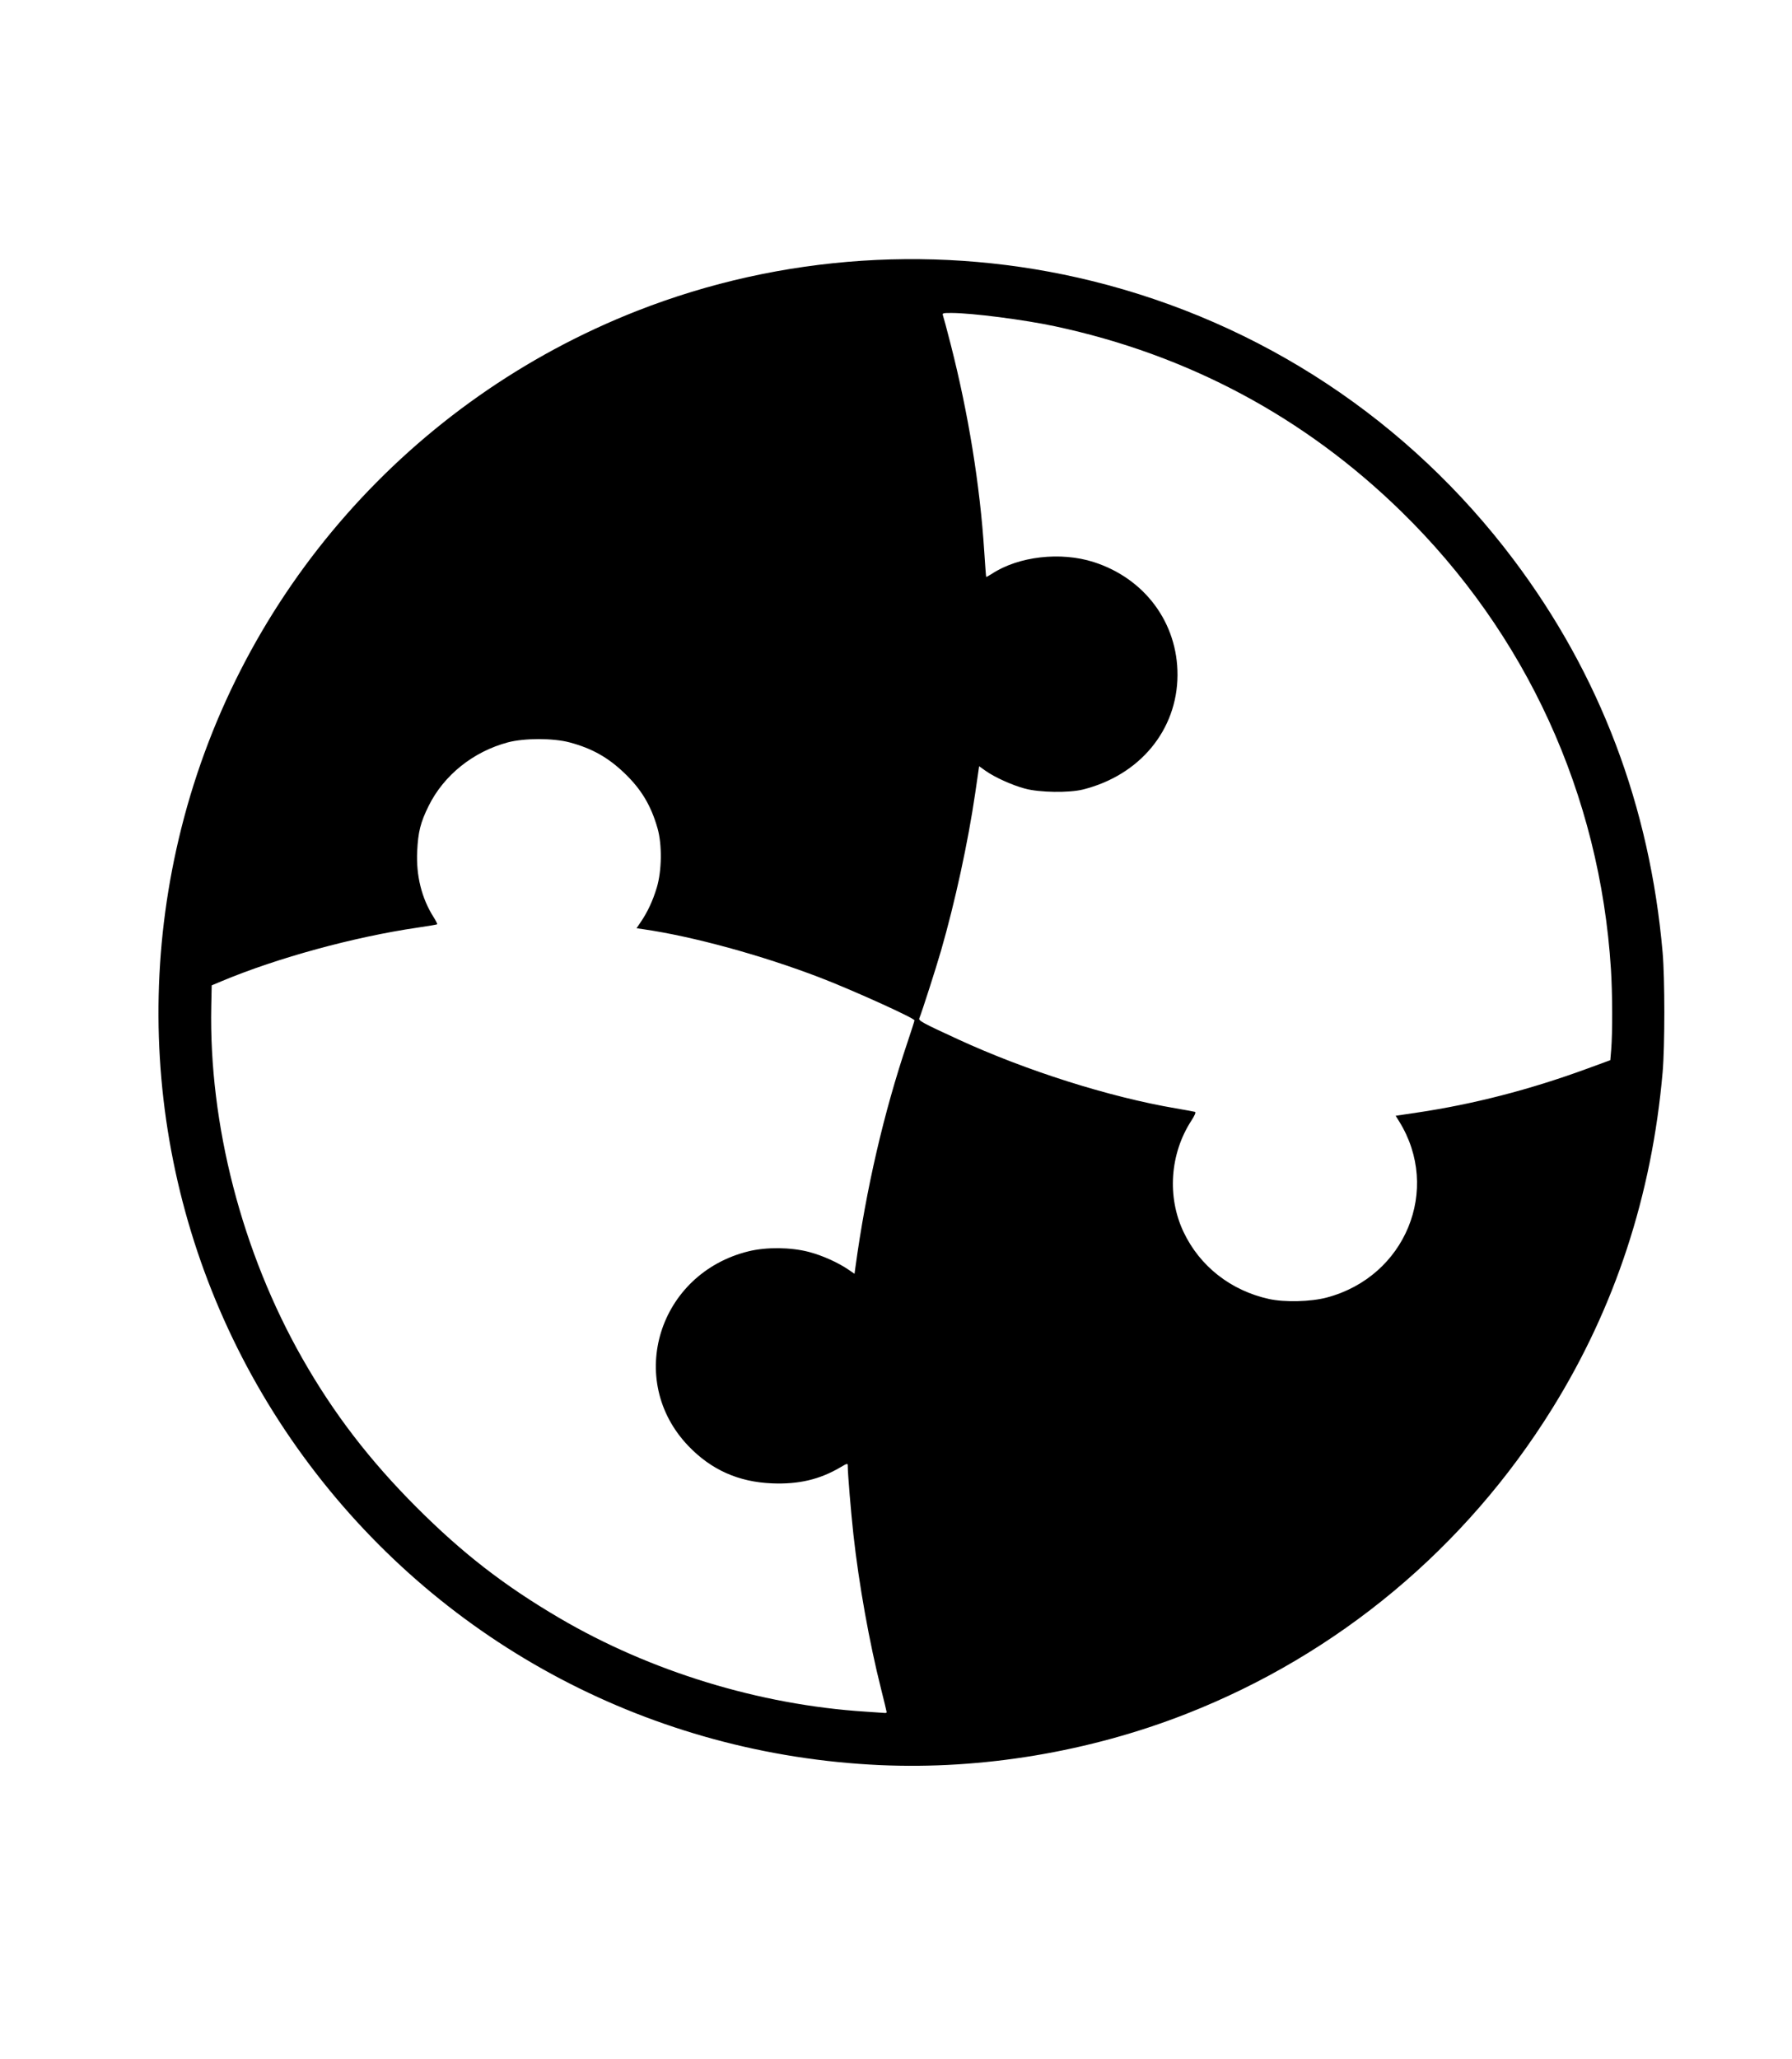 <?xml version="1.0" encoding="UTF-8" standalone="no"?>
<!-- Created with Inkscape (http://www.inkscape.org/) -->

<svg
   xmlns:dc="http://purl.org/dc/elements/1.1/"
   xmlns:cc="http://creativecommons.org/ns#"
   xmlns:rdf="http://www.w3.org/1999/02/22-rdf-syntax-ns#"
   xmlns:svg="http://www.w3.org/2000/svg"
   xmlns="http://www.w3.org/2000/svg"
   xmlns:xlink="http://www.w3.org/1999/xlink"
   xmlns:sodipodi="http://sodipodi.sourceforge.net/DTD/sodipodi-0.dtd"
   xmlns:inkscape="http://www.inkscape.org/namespaces/inkscape"
   width="33.941mm"
   height="38.988mm"
   viewBox="0 0 120.262 138.147"
   id="svg4672"
   version="1.1"
   inkscape:version="0.91 r13725"
   sodipodi:docname="find_common_blocks.svg">
  <defs
     id="defs4674" />
  <sodipodi:namedview
     id="base"
     pagecolor="#ffffff"
     bordercolor="#666666"
     borderopacity="1.0"
     inkscape:pageopacity="0.0"
     inkscape:pageshadow="2"
     inkscape:zoom="1.979899"
     inkscape:cx="-144.03852"
     inkscape:cy="124.38814"
     inkscape:document-units="px"
     inkscape:current-layer="layer1"
     showgrid="false"
     fit-margin-top="0.5"
     fit-margin-left="0.5"
     fit-margin-bottom="0.5"
     fit-margin-right="0.5"
     inkscape:window-width="2495"
     inkscape:window-height="1416"
     inkscape:window-x="65"
     inkscape:window-y="24"
     inkscape:window-maximized="1" />
  <g
     inkscape:label="Layer 1"
     inkscape:groupmode="layer"
     id="layer1"
     transform="translate(-15.933,-14.36)">
    <use
       id="use79769-8-2"
       xlink:href="#home"
       transform="matrix(0.126,0,0,0.126,-86.752,154.441)"
       x="0"
       y="0"
       width="100%"
       height="100%" />
    <path
       style="fill:#000000"
       d="m 74.971,132.798 c -15.212,-0.693 -29.142,-8.025 -38.253,-20.137 -9.193,-12.221 -12.347,-27.858 -8.617,-42.726 3.962,-15.792 15.378,-28.749 30.589,-34.717 9.675,-3.796 20.409,-4.5 30.526,-2.004 11.351,2.801 21.265,9.354 28.3,18.706 5.79,7.697 9.14,16.528 9.998,26.358 0.152,1.742 0.152,6.282 0,8.024 -0.721,8.259 -3.191,15.783 -7.413,22.58 -5.804,9.345 -14.363,16.483 -24.557,20.48 -6.496,2.547 -13.692,3.749 -20.574,3.436 z m 0.466,-3.552 c -5.3e-4,-0.038 -0.169,-0.737 -0.374,-1.552 -0.791,-3.136 -1.49,-7.04 -1.857,-10.368 -0.165,-1.501 -0.381,-4.107 -0.381,-4.61 0,-0.179 -0.03,-0.173 -0.49,0.099 -1.386,0.818 -2.802,1.152 -4.588,1.079 -2.255,-0.091 -4.087,-0.91 -5.619,-2.511 -4.226,-4.414 -2.007,-11.577 4.044,-13.061 1.195,-0.293 2.832,-0.276 4.047,0.043 0.904,0.237 1.957,0.71 2.67,1.199 l 0.391,0.268 0.061,-0.444 c 0.72,-5.263 1.896,-10.344 3.493,-15.089 0.258,-0.768 0.47,-1.431 0.47,-1.473 0,-0.15 -4.168,-2.036 -6.348,-2.872 -3.88,-1.489 -8.515,-2.759 -11.819,-3.238 l -0.486,-0.071 0.285,-0.42 c 0.46,-0.678 0.809,-1.428 1.073,-2.305 0.34,-1.13 0.363,-2.881 0.053,-3.973 -0.435,-1.533 -1.092,-2.629 -2.224,-3.711 -1.106,-1.058 -2.179,-1.659 -3.679,-2.061 -1.095,-0.294 -3.052,-0.294 -4.146,-0.001 -2.327,0.623 -4.293,2.2 -5.313,4.261 -0.547,1.105 -0.706,1.736 -0.77,3.038 -0.08,1.64 0.298,3.16 1.099,4.424 0.155,0.244 0.264,0.461 0.243,0.482 -0.021,0.021 -0.622,0.124 -1.334,0.228 -4.24,0.619 -9.377,2.023 -13.099,3.578 l -0.7,0.293 -0.029,1.396 c -0.162,7.932 2.057,16.509 6.119,23.649 2.094,3.68 4.518,6.838 7.668,9.987 3.084,3.084 5.864,5.239 9.568,7.415 6.101,3.586 13.447,5.834 20.538,6.286 0.661,0.042 1.254,0.083 1.318,0.09 0.064,0.007 0.116,-0.018 0.116,-0.057 z m 29.532,-27.82 c 5.285,-1.398 7.696,-7.256 4.864,-11.818 l -0.236,-0.38 1.418,-0.21 c 3.79,-0.562 7.572,-1.537 11.402,-2.939 l 1.586,-0.581 0.058,-0.694 c 0.095,-1.145 0.088,-3.766 -0.016,-5.406 -0.738,-11.719 -5.689,-22.527 -14.066,-30.712 -6.489,-6.34 -14.31,-10.522 -23.251,-12.433 -2.058,-0.44 -5.549,-0.889 -6.938,-0.893 -0.572,-0.002 -0.633,0.015 -0.576,0.161 0.035,0.09 0.268,0.961 0.518,1.936 1.186,4.632 1.969,9.459 2.254,13.902 0.059,0.924 0.118,1.693 0.13,1.71 0.012,0.017 0.183,-0.076 0.38,-0.205 1.789,-1.176 4.619,-1.502 6.843,-0.787 3.426,1.101 5.633,4.083 5.617,7.586 -0.017,3.678 -2.528,6.717 -6.341,7.672 -0.939,0.235 -2.912,0.206 -3.894,-0.058 -0.868,-0.233 -2.034,-0.76 -2.648,-1.196 l -0.43,-0.306 -0.262,1.796 c -0.481,3.297 -1.353,7.317 -2.298,10.588 -0.337,1.167 -1.28,4.104 -1.453,4.526 -0.067,0.164 0.188,0.303 2.565,1.399 4.584,2.113 10.164,3.883 14.649,4.647 0.641,0.109 1.219,0.215 1.283,0.235 0.077,0.024 -0.006,0.226 -0.249,0.602 -1.432,2.215 -1.632,5.103 -0.517,7.456 1.091,2.302 3.171,3.934 5.734,4.498 1.052,0.231 2.797,0.188 3.872,-0.096 z"
       id="path89139"
       inkscape:connector-curvature="0" />
  </g>
</svg>
